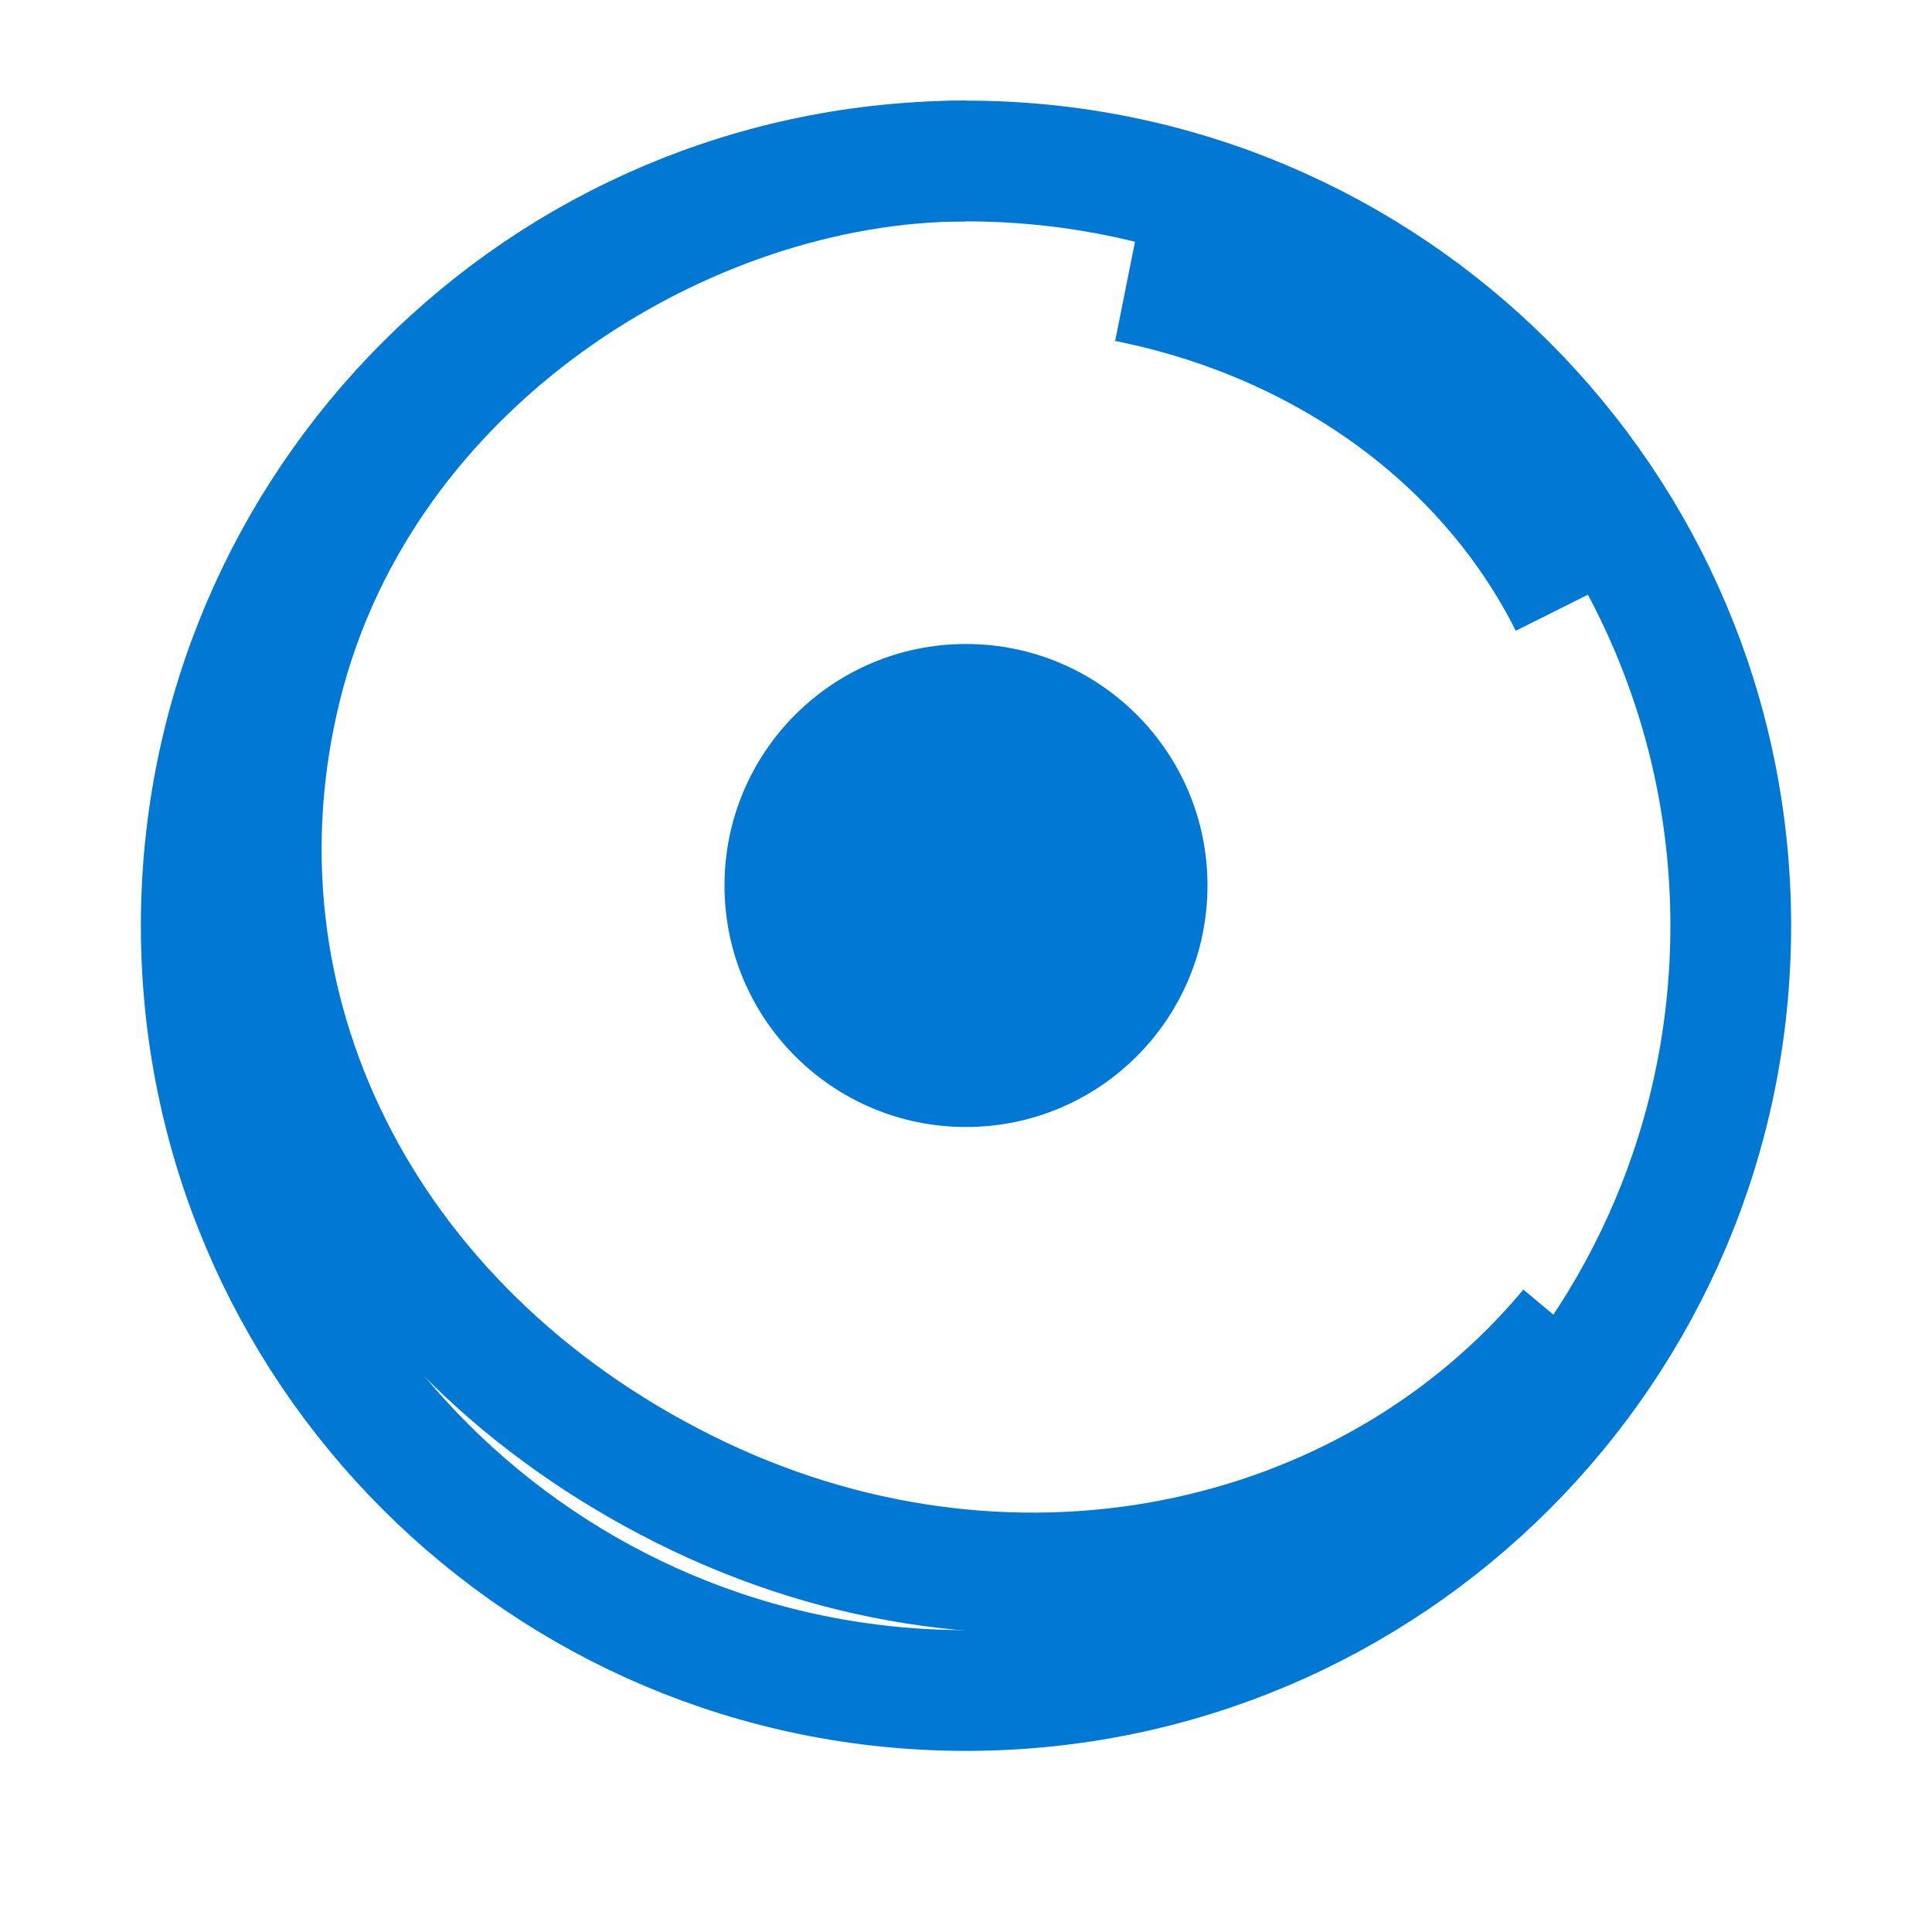 <?xml version="1.0" encoding="UTF-8"?>
<svg width="24" height="24" viewBox="0 0 24 24" fill="none" xmlns="http://www.w3.org/2000/svg">
    <path d="M21.5 11.5C21.5 6.253 17.247 2 12 2C6.753 2 2.5 6.253 2.5 11.5C2.5 16.747 6.753 21 12 21C17.247 21 21.5 16.747 21.5 11.5Z" stroke="#0078D4" stroke-width="1.5"/>
    <path d="M12 2C8.5 2 4.5 4.5 3.5 8.5C2.5 12.5 4.5 16.5 8.5 18.5C12.5 20.5 17 19.5 19.5 16.5" stroke="#0078D4" stroke-width="1.5"/>
    <path d="M19.5 7.5C18.5 5.5 16.5 4 14 3.5" stroke="#0078D4" stroke-width="1.5"/>
    <path d="M12 8C10.343 8 9 9.343 9 11C9 12.657 10.343 14 12 14C13.657 14 15 12.657 15 11C15 9.343 13.657 8 12 8Z" fill="#0078D4"/>
</svg>

